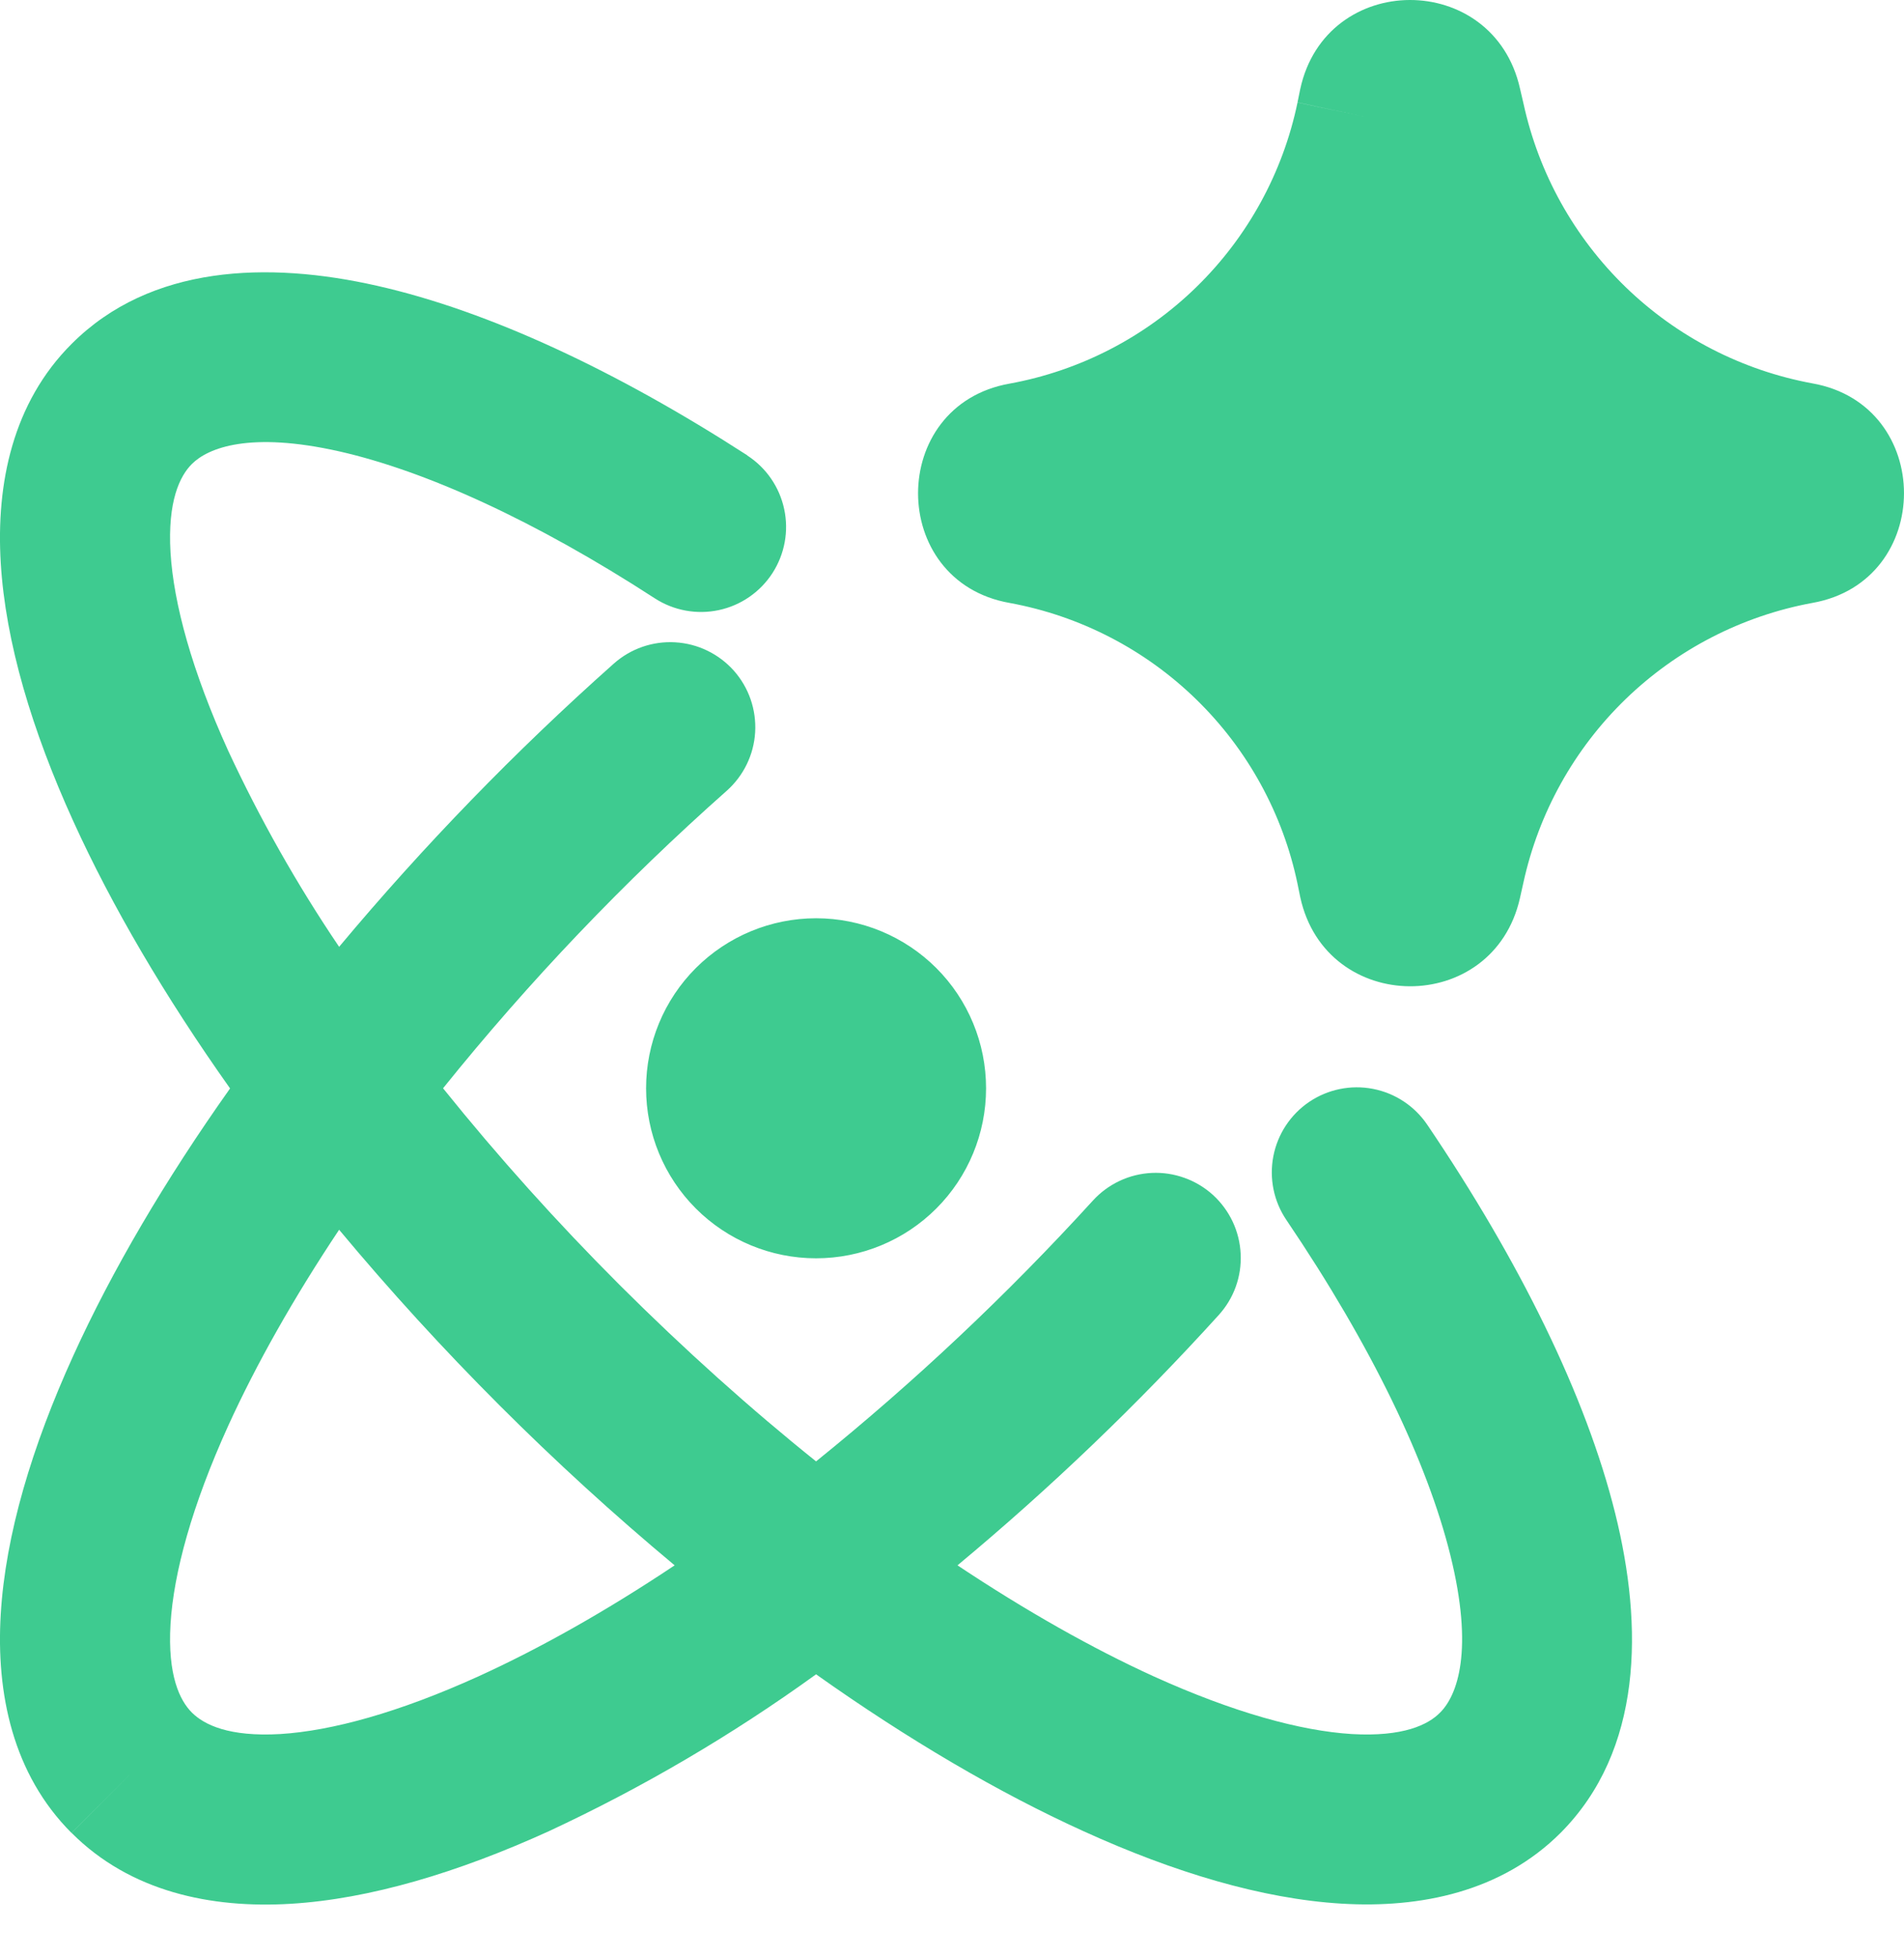 <svg width="36" height="37" viewBox="0 0 36 37" fill="none" xmlns="http://www.w3.org/2000/svg">
<path fill-rule="evenodd" clip-rule="evenodd" d="M28.739 1.672C28.235 -0.565 25.068 -0.554 24.584 1.685L24.533 1.935L25.788 2.205L24.533 1.937C24.257 3.264 23.591 4.479 22.621 5.426C21.651 6.373 20.42 7.009 19.087 7.252C16.782 7.661 16.782 10.989 19.087 11.397C20.419 11.641 21.649 12.276 22.619 13.222C23.59 14.168 24.256 15.381 24.533 16.707L24.584 16.957C25.068 19.194 28.235 19.212 28.739 16.975L28.804 16.684C29.093 15.363 29.765 14.156 30.737 13.215C31.709 12.275 32.938 11.642 34.268 11.397C36.577 10.989 36.577 7.656 34.268 7.247C32.938 7.002 31.71 6.369 30.739 5.429C29.767 4.488 29.095 3.282 28.806 1.96L28.739 1.672ZM14.129 8.607C11.665 7.016 9.248 5.879 7.124 5.401C5.075 4.938 2.851 5.002 1.354 6.501C0.241 7.612 -0.076 9.14 0.014 10.639C0.104 12.14 0.606 13.809 1.385 15.522C2.113 17.124 3.116 18.834 4.35 20.575C3.116 22.316 2.113 24.026 1.385 25.628C0.606 27.34 0.104 29.009 0.014 30.513C-0.076 32.01 0.241 33.537 1.352 34.648L2.491 33.511L1.354 34.648C2.465 35.761 3.992 36.078 5.492 35.988C6.993 35.898 8.662 35.396 10.375 34.617C12.15 33.791 13.843 32.797 15.43 31.65C17.171 32.884 18.881 33.887 20.483 34.614C22.195 35.394 23.864 35.895 25.366 35.985C26.865 36.075 28.392 35.759 29.506 34.648C31.061 33.087 31.072 30.75 30.54 28.61C29.987 26.384 28.732 23.84 26.986 21.261C26.747 20.908 26.378 20.664 25.959 20.583C25.541 20.502 25.107 20.591 24.754 20.829C24.401 21.068 24.157 21.437 24.076 21.856C23.995 22.274 24.083 22.708 24.322 23.061C25.947 25.46 26.988 27.651 27.42 29.387C27.873 31.205 27.554 32.048 27.23 32.372C27.004 32.604 26.531 32.835 25.559 32.779C24.589 32.719 23.322 32.372 21.812 31.688C20.655 31.161 19.403 30.454 18.104 29.59C19.858 28.131 21.508 26.551 23.041 24.861C23.183 24.705 23.294 24.522 23.365 24.324C23.437 24.125 23.468 23.914 23.458 23.703C23.448 23.492 23.397 23.285 23.307 23.094C23.217 22.903 23.091 22.732 22.935 22.589C22.778 22.447 22.596 22.337 22.397 22.266C22.198 22.194 21.988 22.162 21.777 22.172C21.566 22.182 21.359 22.233 21.168 22.323C20.977 22.413 20.805 22.54 20.663 22.696C19.046 24.47 17.297 26.117 15.43 27.625C14.196 26.636 12.946 25.517 11.714 24.288C10.536 23.11 9.421 21.87 8.377 20.572C10.004 18.55 11.798 16.669 13.741 14.948C14.059 14.665 14.253 14.267 14.278 13.842C14.303 13.416 14.159 12.998 13.876 12.679C13.592 12.36 13.194 12.167 12.769 12.142C12.343 12.116 11.925 12.261 11.606 12.544C9.745 14.198 8.009 15.988 6.412 17.898C5.615 16.72 4.914 15.48 4.314 14.19C3.63 12.683 3.283 11.413 3.224 10.443C3.167 9.471 3.401 8.998 3.627 8.772C3.936 8.463 4.725 8.152 6.417 8.533C8.04 8.901 10.1 9.831 12.38 11.31C12.738 11.542 13.174 11.622 13.591 11.533C14.008 11.444 14.373 11.192 14.605 10.834C14.836 10.476 14.917 10.041 14.827 9.624C14.738 9.206 14.487 8.842 14.129 8.61M6.412 23.246C5.546 24.545 4.841 25.797 4.314 26.954C3.63 28.461 3.283 29.731 3.224 30.701C3.167 31.673 3.401 32.146 3.627 32.372C3.859 32.604 4.329 32.835 5.299 32.779C6.271 32.719 7.541 32.372 9.048 31.688C10.205 31.161 11.457 30.457 12.756 29.59C10.454 27.671 8.331 25.548 6.412 23.246ZM12.216 20.572C12.216 19.72 12.554 18.902 13.157 18.299C13.76 17.697 14.578 17.358 15.43 17.358C16.282 17.358 17.1 17.697 17.703 18.299C18.306 18.902 18.644 19.72 18.644 20.572C18.644 21.425 18.306 22.242 17.703 22.845C17.1 23.448 16.282 23.786 15.43 23.786C14.578 23.786 13.76 23.448 13.157 22.845C12.554 22.242 12.216 21.425 12.216 20.572Z" fill="#3ECB90"/>
</svg>

